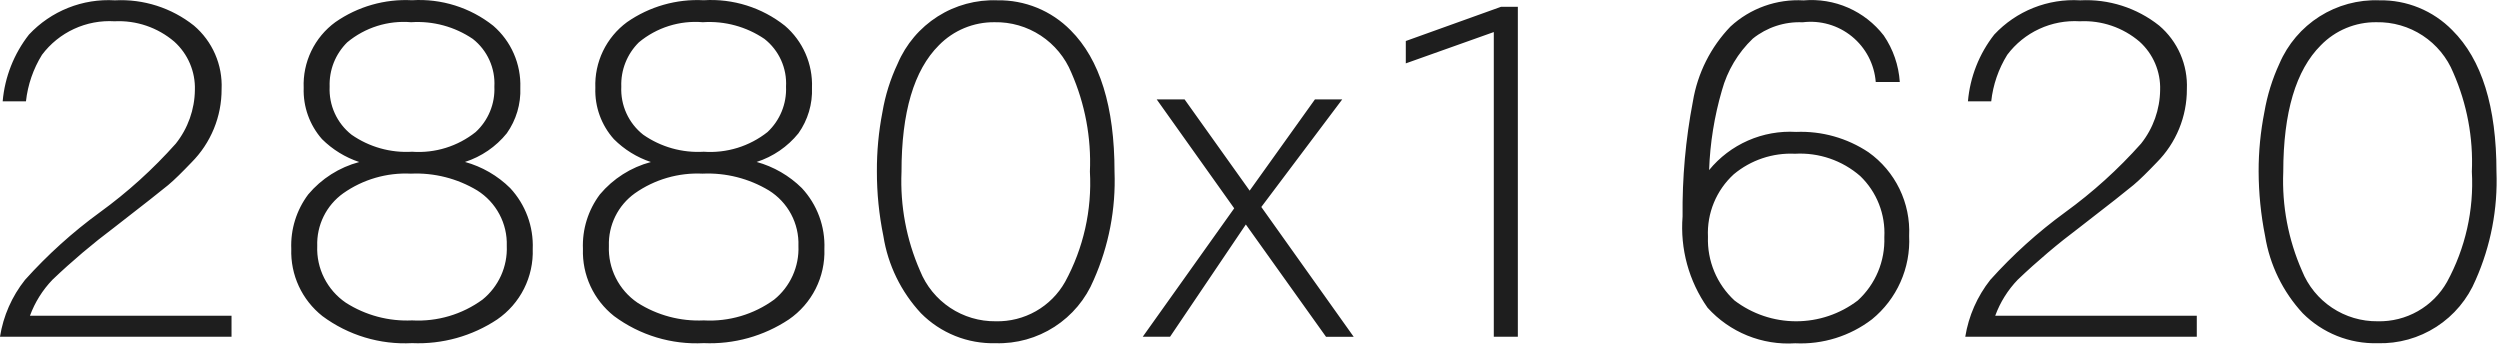 <svg width="131" height="18" viewBox="0 0 131 18" fill="none" xmlns="http://www.w3.org/2000/svg">
<path d="M0 17.644C0.172 16.555 0.624 15.529 1.31 14.666C2.49 13.353 3.804 12.166 5.231 11.127C6.684 10.073 8.018 8.866 9.212 7.526C9.849 6.725 10.201 5.735 10.212 4.712C10.227 4.237 10.138 3.765 9.951 3.328C9.765 2.89 9.485 2.499 9.132 2.181C8.262 1.439 7.142 1.058 6.001 1.115C5.272 1.071 4.543 1.208 3.879 1.515C3.216 1.821 2.639 2.288 2.2 2.872C1.742 3.612 1.455 4.445 1.36 5.311H0.14C0.25 4.034 0.73 2.818 1.52 1.81C2.093 1.199 2.793 0.721 3.571 0.411C4.349 0.101 5.185 -0.033 6.021 0.017C7.517 -0.061 8.989 0.41 10.162 1.341C10.641 1.749 11.021 2.26 11.272 2.837C11.524 3.414 11.64 4.041 11.612 4.669C11.615 5.383 11.477 6.09 11.206 6.749C10.934 7.409 10.536 8.009 10.032 8.514C9.552 9.014 9.152 9.414 8.812 9.698C8.472 9.982 7.531 10.718 5.991 11.914C4.858 12.764 3.776 13.679 2.751 14.656C2.231 15.197 1.829 15.839 1.57 16.543H12.132V17.644H0ZM18.823 8.49C18.089 8.246 17.422 7.835 16.873 7.29C16.223 6.551 15.879 5.591 15.913 4.606C15.885 3.94 16.022 3.276 16.311 2.675C16.601 2.074 17.034 1.553 17.573 1.16C18.749 0.341 20.163 -0.063 21.594 0.012C23.127 -0.082 24.641 0.394 25.845 1.348C26.309 1.749 26.678 2.248 26.923 2.81C27.169 3.372 27.286 3.982 27.265 4.594C27.299 5.448 27.049 6.289 26.555 6.986C25.986 7.688 25.225 8.209 24.365 8.486C25.259 8.732 26.076 9.205 26.735 9.857C27.132 10.285 27.441 10.786 27.643 11.333C27.846 11.88 27.938 12.462 27.915 13.045C27.94 13.767 27.783 14.484 27.458 15.13C27.133 15.775 26.65 16.328 26.055 16.738C24.737 17.614 23.175 18.049 21.594 17.98C19.91 18.07 18.247 17.568 16.893 16.562C16.365 16.144 15.942 15.609 15.659 14.998C15.376 14.387 15.24 13.718 15.263 13.045C15.221 12.018 15.535 11.008 16.153 10.185C16.848 9.36 17.78 8.768 18.823 8.49ZM21.544 1.164C20.332 1.061 19.128 1.441 18.193 2.219C17.888 2.521 17.648 2.883 17.489 3.282C17.331 3.682 17.258 4.11 17.273 4.539C17.25 5.021 17.342 5.501 17.542 5.939C17.742 6.378 18.044 6.762 18.423 7.06C19.35 7.705 20.467 8.019 21.594 7.951C22.794 8.038 23.984 7.669 24.925 6.919C25.252 6.618 25.509 6.249 25.678 5.838C25.848 5.427 25.925 4.984 25.905 4.539C25.932 4.062 25.843 3.586 25.646 3.151C25.45 2.715 25.151 2.334 24.775 2.039C23.825 1.396 22.688 1.088 21.544 1.164ZM21.534 9.099C20.268 9.037 19.018 9.4 17.983 10.13C17.547 10.442 17.195 10.857 16.958 11.337C16.721 11.818 16.606 12.349 16.623 12.885C16.599 13.468 16.724 14.047 16.987 14.568C17.25 15.089 17.641 15.535 18.123 15.863C19.157 16.523 20.369 16.846 21.594 16.789C22.913 16.863 24.217 16.477 25.285 15.698C25.701 15.361 26.032 14.931 26.253 14.442C26.474 13.954 26.577 13.421 26.555 12.885C26.574 12.307 26.441 11.735 26.168 11.225C25.896 10.714 25.495 10.285 25.005 9.978C23.96 9.35 22.752 9.044 21.534 9.099ZM34.106 8.49C33.375 8.247 32.711 7.836 32.166 7.29C31.508 6.554 31.161 5.593 31.196 4.606C31.17 3.94 31.308 3.277 31.597 2.676C31.887 2.076 32.319 1.555 32.856 1.16C34.032 0.341 35.447 -0.063 36.877 0.012C38.41 -0.082 39.924 0.394 41.128 1.348C41.594 1.747 41.963 2.246 42.209 2.809C42.455 3.371 42.571 3.981 42.548 4.594C42.582 5.448 42.332 6.289 41.838 6.986C41.269 7.688 40.508 8.209 39.648 8.486C40.542 8.732 41.359 9.205 42.018 9.857C42.415 10.285 42.724 10.786 42.926 11.333C43.129 11.88 43.221 12.462 43.198 13.045C43.223 13.767 43.066 14.484 42.741 15.13C42.416 15.775 41.933 16.328 41.338 16.738C40.02 17.614 38.458 18.049 36.877 17.98C35.193 18.07 33.53 17.568 32.176 16.562C31.648 16.144 31.225 15.609 30.942 14.998C30.659 14.387 30.523 13.718 30.546 13.045C30.504 12.018 30.818 11.008 31.436 10.185C32.131 9.359 33.063 8.767 34.106 8.49ZM36.827 1.164C35.615 1.061 34.411 1.441 33.476 2.219C33.17 2.521 32.931 2.883 32.773 3.282C32.614 3.682 32.54 4.11 32.556 4.539C32.533 5.021 32.625 5.501 32.825 5.939C33.025 6.378 33.327 6.762 33.706 7.06C34.633 7.705 35.75 8.019 36.877 7.951C38.08 8.036 39.272 7.668 40.218 6.919C40.541 6.616 40.796 6.246 40.963 5.835C41.131 5.425 41.207 4.983 41.188 4.539C41.215 4.062 41.126 3.586 40.929 3.151C40.732 2.715 40.433 2.334 40.057 2.039C39.108 1.395 37.971 1.087 36.827 1.164ZM36.817 9.099C35.552 9.038 34.302 9.401 33.266 10.13C32.83 10.442 32.478 10.857 32.241 11.337C32.004 11.818 31.889 12.349 31.906 12.885C31.882 13.468 32.007 14.047 32.27 14.568C32.532 15.089 32.923 15.535 33.406 15.863C34.44 16.523 35.652 16.846 36.877 16.789C38.196 16.863 39.5 16.477 40.568 15.698C40.984 15.361 41.315 14.931 41.536 14.442C41.756 13.954 41.86 13.421 41.838 12.885C41.859 12.307 41.726 11.733 41.454 11.223C41.182 10.713 40.779 10.283 40.288 9.978C39.242 9.35 38.035 9.044 36.817 9.099ZM52.26 0.016C52.973 0.004 53.681 0.137 54.341 0.406C55.002 0.676 55.6 1.078 56.101 1.586C57.634 3.119 58.401 5.589 58.401 8.994C58.474 10.943 58.102 12.883 57.311 14.666C56.891 15.675 56.174 16.532 55.256 17.124C54.338 17.717 53.262 18.017 52.17 17.984C51.445 18.003 50.724 17.874 50.052 17.604C49.379 17.334 48.769 16.929 48.259 16.414C47.215 15.292 46.528 13.884 46.289 12.37C46.061 11.255 45.947 10.12 45.949 8.982C45.943 7.94 46.041 6.899 46.239 5.876C46.387 4.995 46.657 4.139 47.039 3.332C47.471 2.316 48.202 1.455 49.134 0.862C50.066 0.27 51.156 -0.025 52.26 0.016ZM52.11 1.164C51.568 1.159 51.032 1.263 50.531 1.47C50.031 1.678 49.578 1.984 49.199 2.371C47.889 3.676 47.236 5.887 47.239 9.005C47.164 10.784 47.495 12.556 48.209 14.186C48.526 14.977 49.076 15.653 49.784 16.125C50.493 16.598 51.328 16.845 52.18 16.835C52.915 16.852 53.641 16.669 54.281 16.306C54.92 15.943 55.449 15.413 55.81 14.772C56.774 13.005 57.224 11.004 57.111 8.994C57.188 7.216 56.856 5.443 56.141 3.813C55.815 3.016 55.255 2.337 54.536 1.864C53.816 1.391 52.971 1.147 52.11 1.164ZM64.672 10.916L60.611 5.208H62.072L65.482 9.99L68.903 5.208H70.333L66.093 10.846L70.933 17.647H69.483L65.282 11.763L61.312 17.644H59.881L64.672 10.916ZM78.275 17.644V1.68L73.664 3.321V2.149L78.655 0.356H79.535V17.644H78.275ZM89.557 8.912C90.105 8.242 90.804 7.712 91.597 7.364C92.39 7.016 93.254 6.861 94.118 6.912C95.462 6.858 96.789 7.232 97.909 7.978C98.603 8.471 99.162 9.132 99.534 9.898C99.906 10.664 100.08 11.511 100.039 12.362C100.08 13.193 99.924 14.021 99.585 14.78C99.247 15.54 98.734 16.209 98.089 16.734C96.938 17.613 95.514 18.057 94.068 17.988C93.212 18.044 92.354 17.905 91.559 17.582C90.764 17.26 90.052 16.761 89.477 16.125C88.496 14.732 88.033 13.04 88.167 11.342C88.145 9.321 88.326 7.303 88.707 5.318C88.951 3.84 89.638 2.47 90.677 1.391C91.191 0.917 91.795 0.552 92.453 0.316C93.111 0.081 93.81 -0.02 94.508 0.02C95.306 -0.049 96.109 0.083 96.843 0.404C97.577 0.726 98.218 1.226 98.709 1.86C99.202 2.582 99.492 3.424 99.549 4.297H98.289C98.253 3.836 98.124 3.387 97.91 2.977C97.696 2.568 97.401 2.205 97.043 1.913C96.685 1.62 96.271 1.403 95.827 1.275C95.382 1.147 94.917 1.111 94.458 1.168C93.513 1.126 92.585 1.431 91.847 2.024C91.071 2.766 90.511 3.705 90.227 4.741C89.832 6.098 89.606 7.5 89.557 8.912ZM94.058 8.056C92.89 8 91.744 8.385 90.847 9.134C90.396 9.547 90.041 10.054 89.808 10.619C89.575 11.184 89.468 11.794 89.497 12.405C89.475 13.029 89.587 13.651 89.827 14.227C90.067 14.804 90.429 15.322 90.887 15.745C91.816 16.452 92.951 16.835 94.118 16.835C95.285 16.835 96.42 16.452 97.348 15.745C97.807 15.326 98.168 14.812 98.408 14.24C98.648 13.667 98.761 13.049 98.739 12.428C98.771 11.835 98.675 11.242 98.457 10.69C98.24 10.138 97.906 9.639 97.478 9.227C96.535 8.405 95.307 7.985 94.058 8.056ZM102.98 17.644C103.156 16.556 103.607 15.531 104.29 14.666C105.47 13.353 106.784 12.166 108.21 11.127C109.663 10.073 110.998 8.866 112.191 7.526C112.828 6.725 113.18 5.735 113.191 4.712C113.206 4.237 113.117 3.765 112.931 3.328C112.744 2.89 112.465 2.499 112.111 2.181C111.242 1.439 110.122 1.058 108.981 1.115C108.251 1.071 107.522 1.208 106.859 1.515C106.196 1.821 105.619 2.288 105.18 2.872C104.721 3.612 104.434 4.445 104.34 5.311H103.12C103.23 4.034 103.709 2.818 104.5 1.81C105.072 1.199 105.772 0.721 106.55 0.411C107.328 0.101 108.165 -0.033 109.001 0.017C110.496 -0.061 111.969 0.41 113.141 1.341C113.621 1.749 114.001 2.26 114.252 2.837C114.503 3.414 114.619 4.041 114.592 4.669C114.595 5.383 114.456 6.09 114.185 6.749C113.914 7.409 113.515 8.009 113.011 8.514C112.531 9.014 112.131 9.414 111.791 9.698C111.451 9.982 110.521 10.718 108.971 11.914C107.838 12.764 106.755 13.679 105.73 14.656C105.21 15.197 104.808 15.839 104.55 16.543H115.112V17.644H102.98ZM124.674 0.016C125.385 0.003 126.092 0.135 126.751 0.405C127.41 0.675 128.006 1.077 128.504 1.586C130.045 3.119 130.815 5.589 130.815 8.994C130.888 10.943 130.515 12.883 129.725 14.666C129.304 15.674 128.587 16.531 127.669 17.123C126.751 17.716 125.675 18.016 124.584 17.984C123.858 18.003 123.136 17.873 122.461 17.603C121.787 17.333 121.175 16.928 120.663 16.414C119.622 15.289 118.937 13.882 118.692 12.37C118.469 11.254 118.356 10.12 118.352 8.982C118.35 7.939 118.451 6.899 118.653 5.876C118.803 4.997 119.068 4.141 119.443 3.332C119.878 2.316 120.611 1.455 121.544 0.863C122.478 0.271 123.569 -0.024 124.674 0.016ZM124.524 1.164C123.982 1.157 123.445 1.261 122.944 1.469C122.444 1.676 121.991 1.983 121.613 2.371C120.303 3.676 119.646 5.887 119.643 9.005C119.57 10.784 119.906 12.556 120.623 14.186C120.94 14.977 121.489 15.653 122.198 16.125C122.907 16.598 123.742 16.845 124.594 16.835C125.329 16.852 126.055 16.669 126.694 16.306C127.334 15.943 127.863 15.413 128.224 14.772C129.188 13.005 129.638 11.004 129.525 8.994C129.602 7.216 129.27 5.443 128.554 3.813C128.229 3.016 127.669 2.337 126.95 1.864C126.23 1.391 125.384 1.147 124.524 1.164Z" fill="#1E1E1E"/>
</svg>

